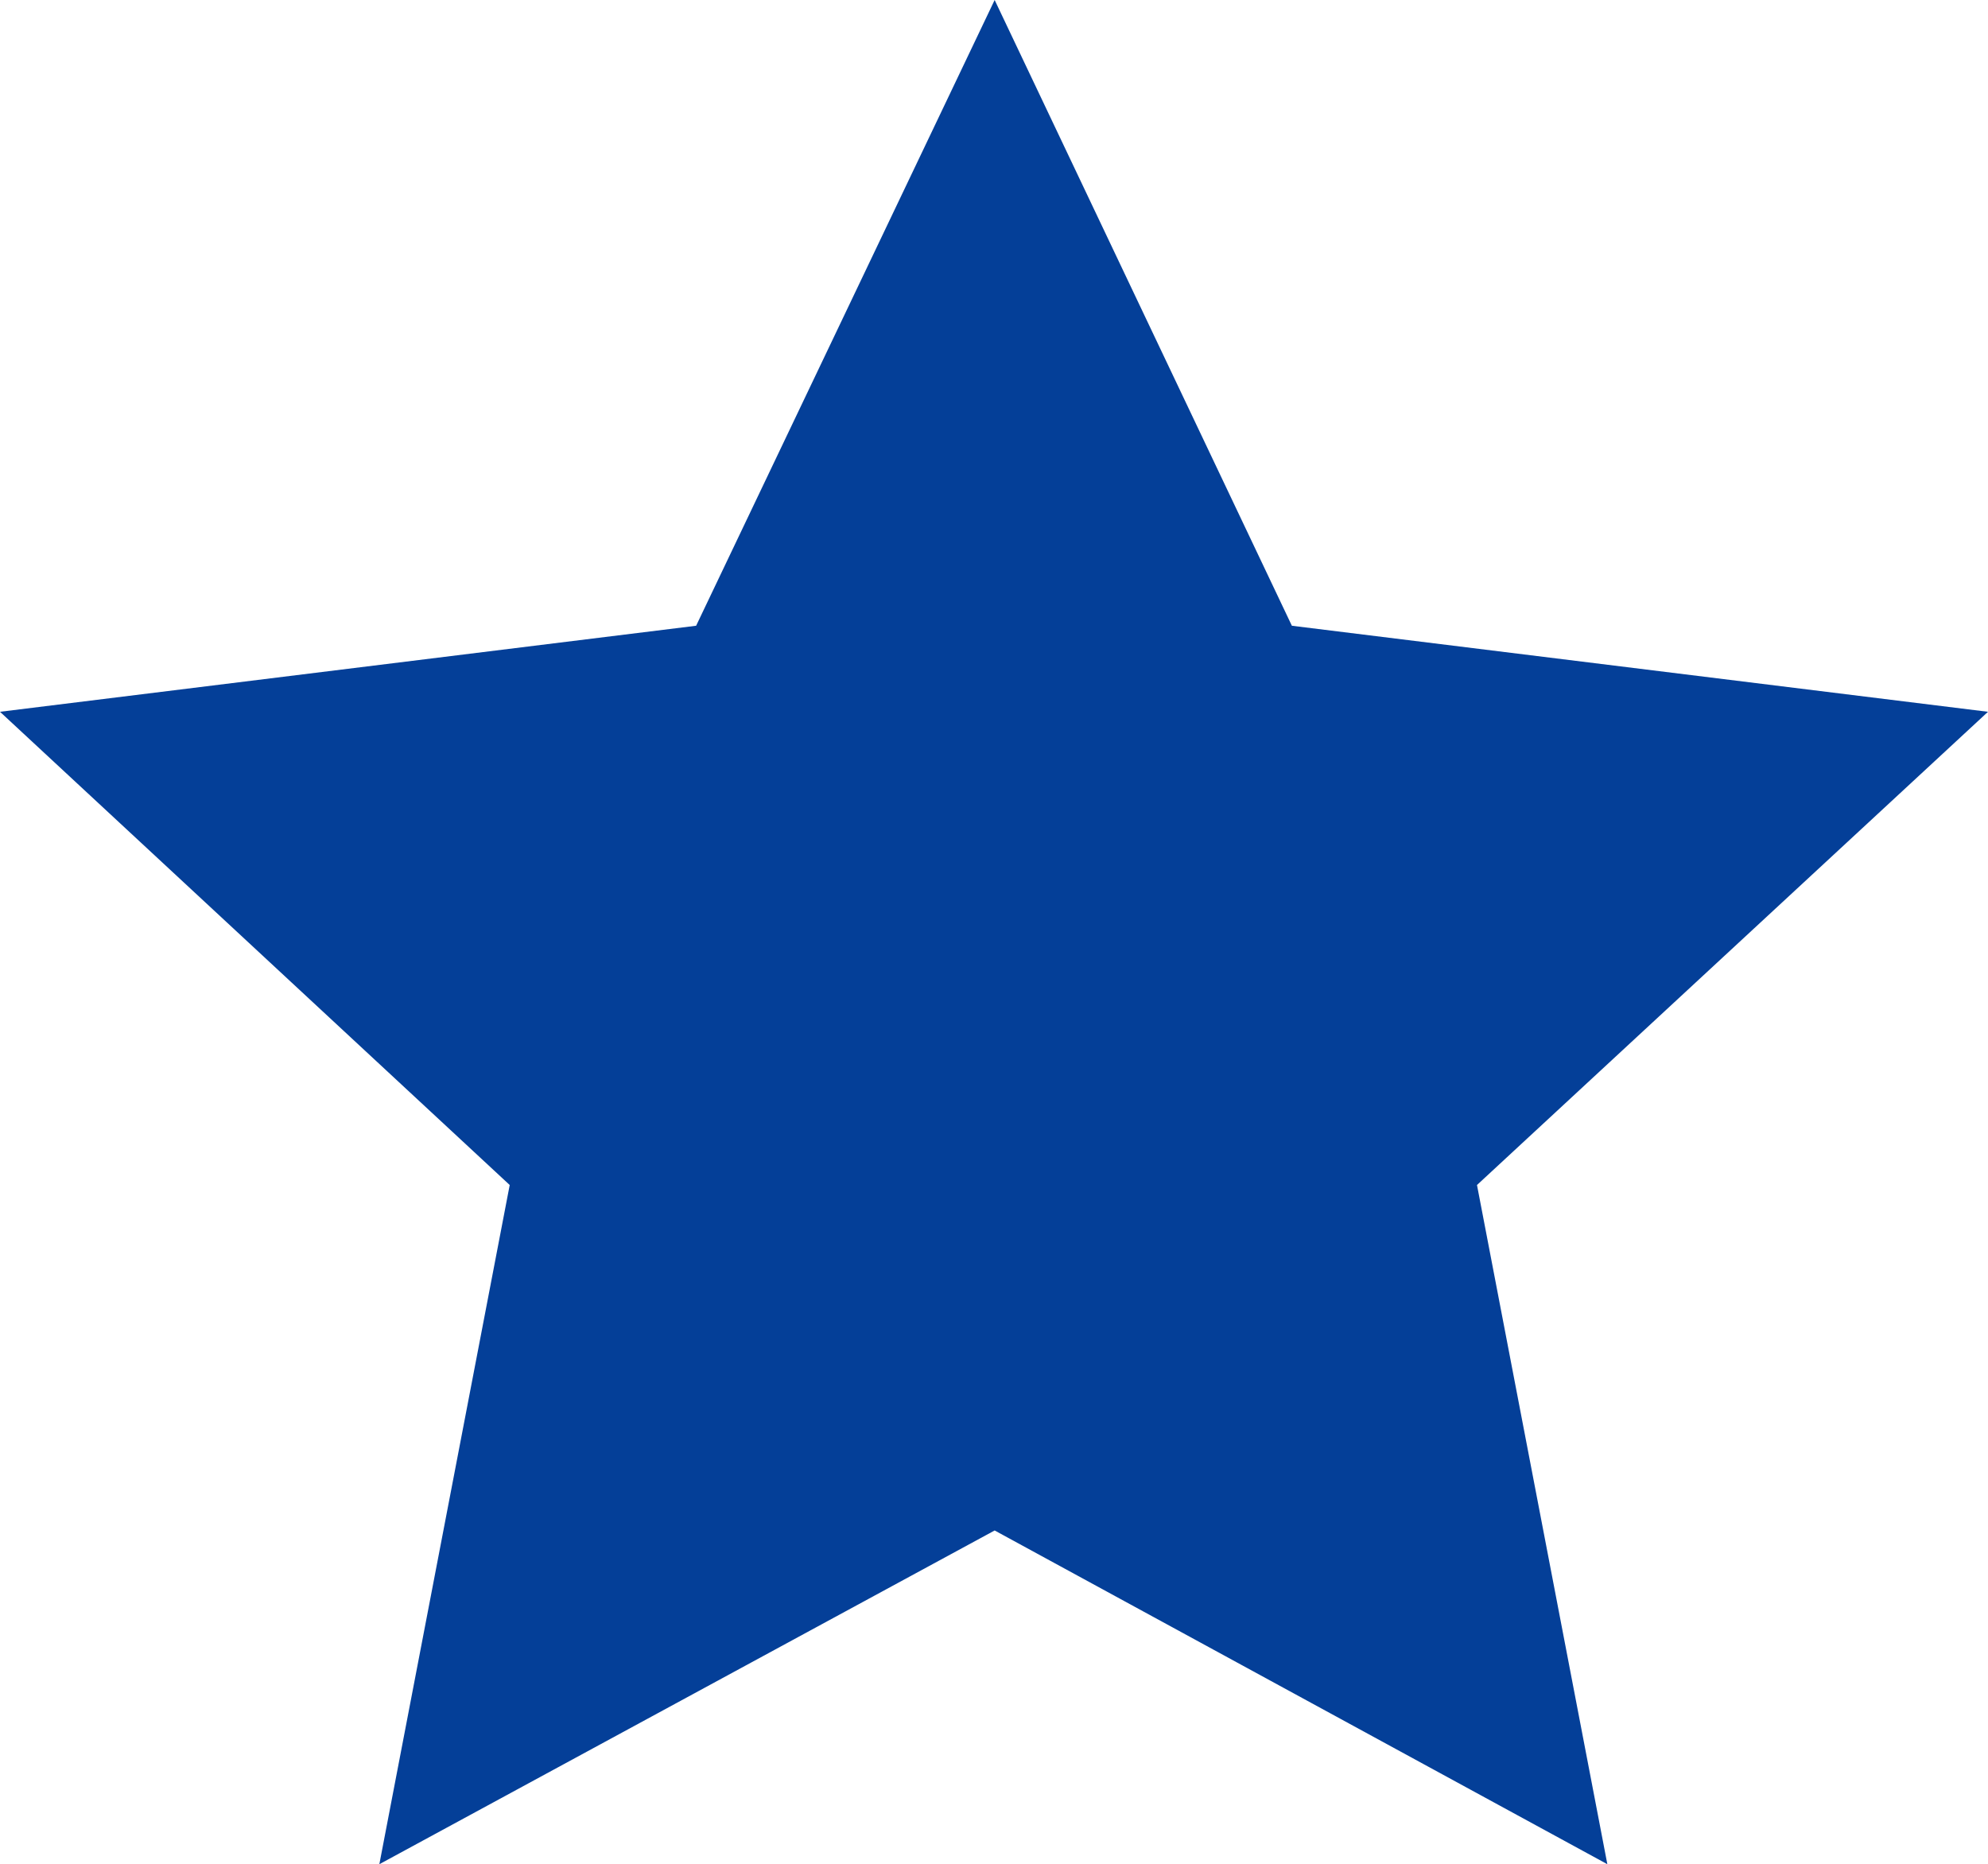 <svg xmlns="http://www.w3.org/2000/svg" viewBox="0 0 15.25 14.3"><defs><style>.cls-1{fill:#043f98;}</style></defs><g id="圖層_2" data-name="圖層 2"><g id="圖層_1-2" data-name="圖層 1"><path id="Polygon_9" data-name="Polygon 9" class="cls-1" d="M7.63,0,9.91,4.8l5.34.66L11.33,9.09l1,5.21L7.63,11.74,2.91,14.3l1-5.21L0,5.46,5.34,4.8Z"/></g></g></svg>